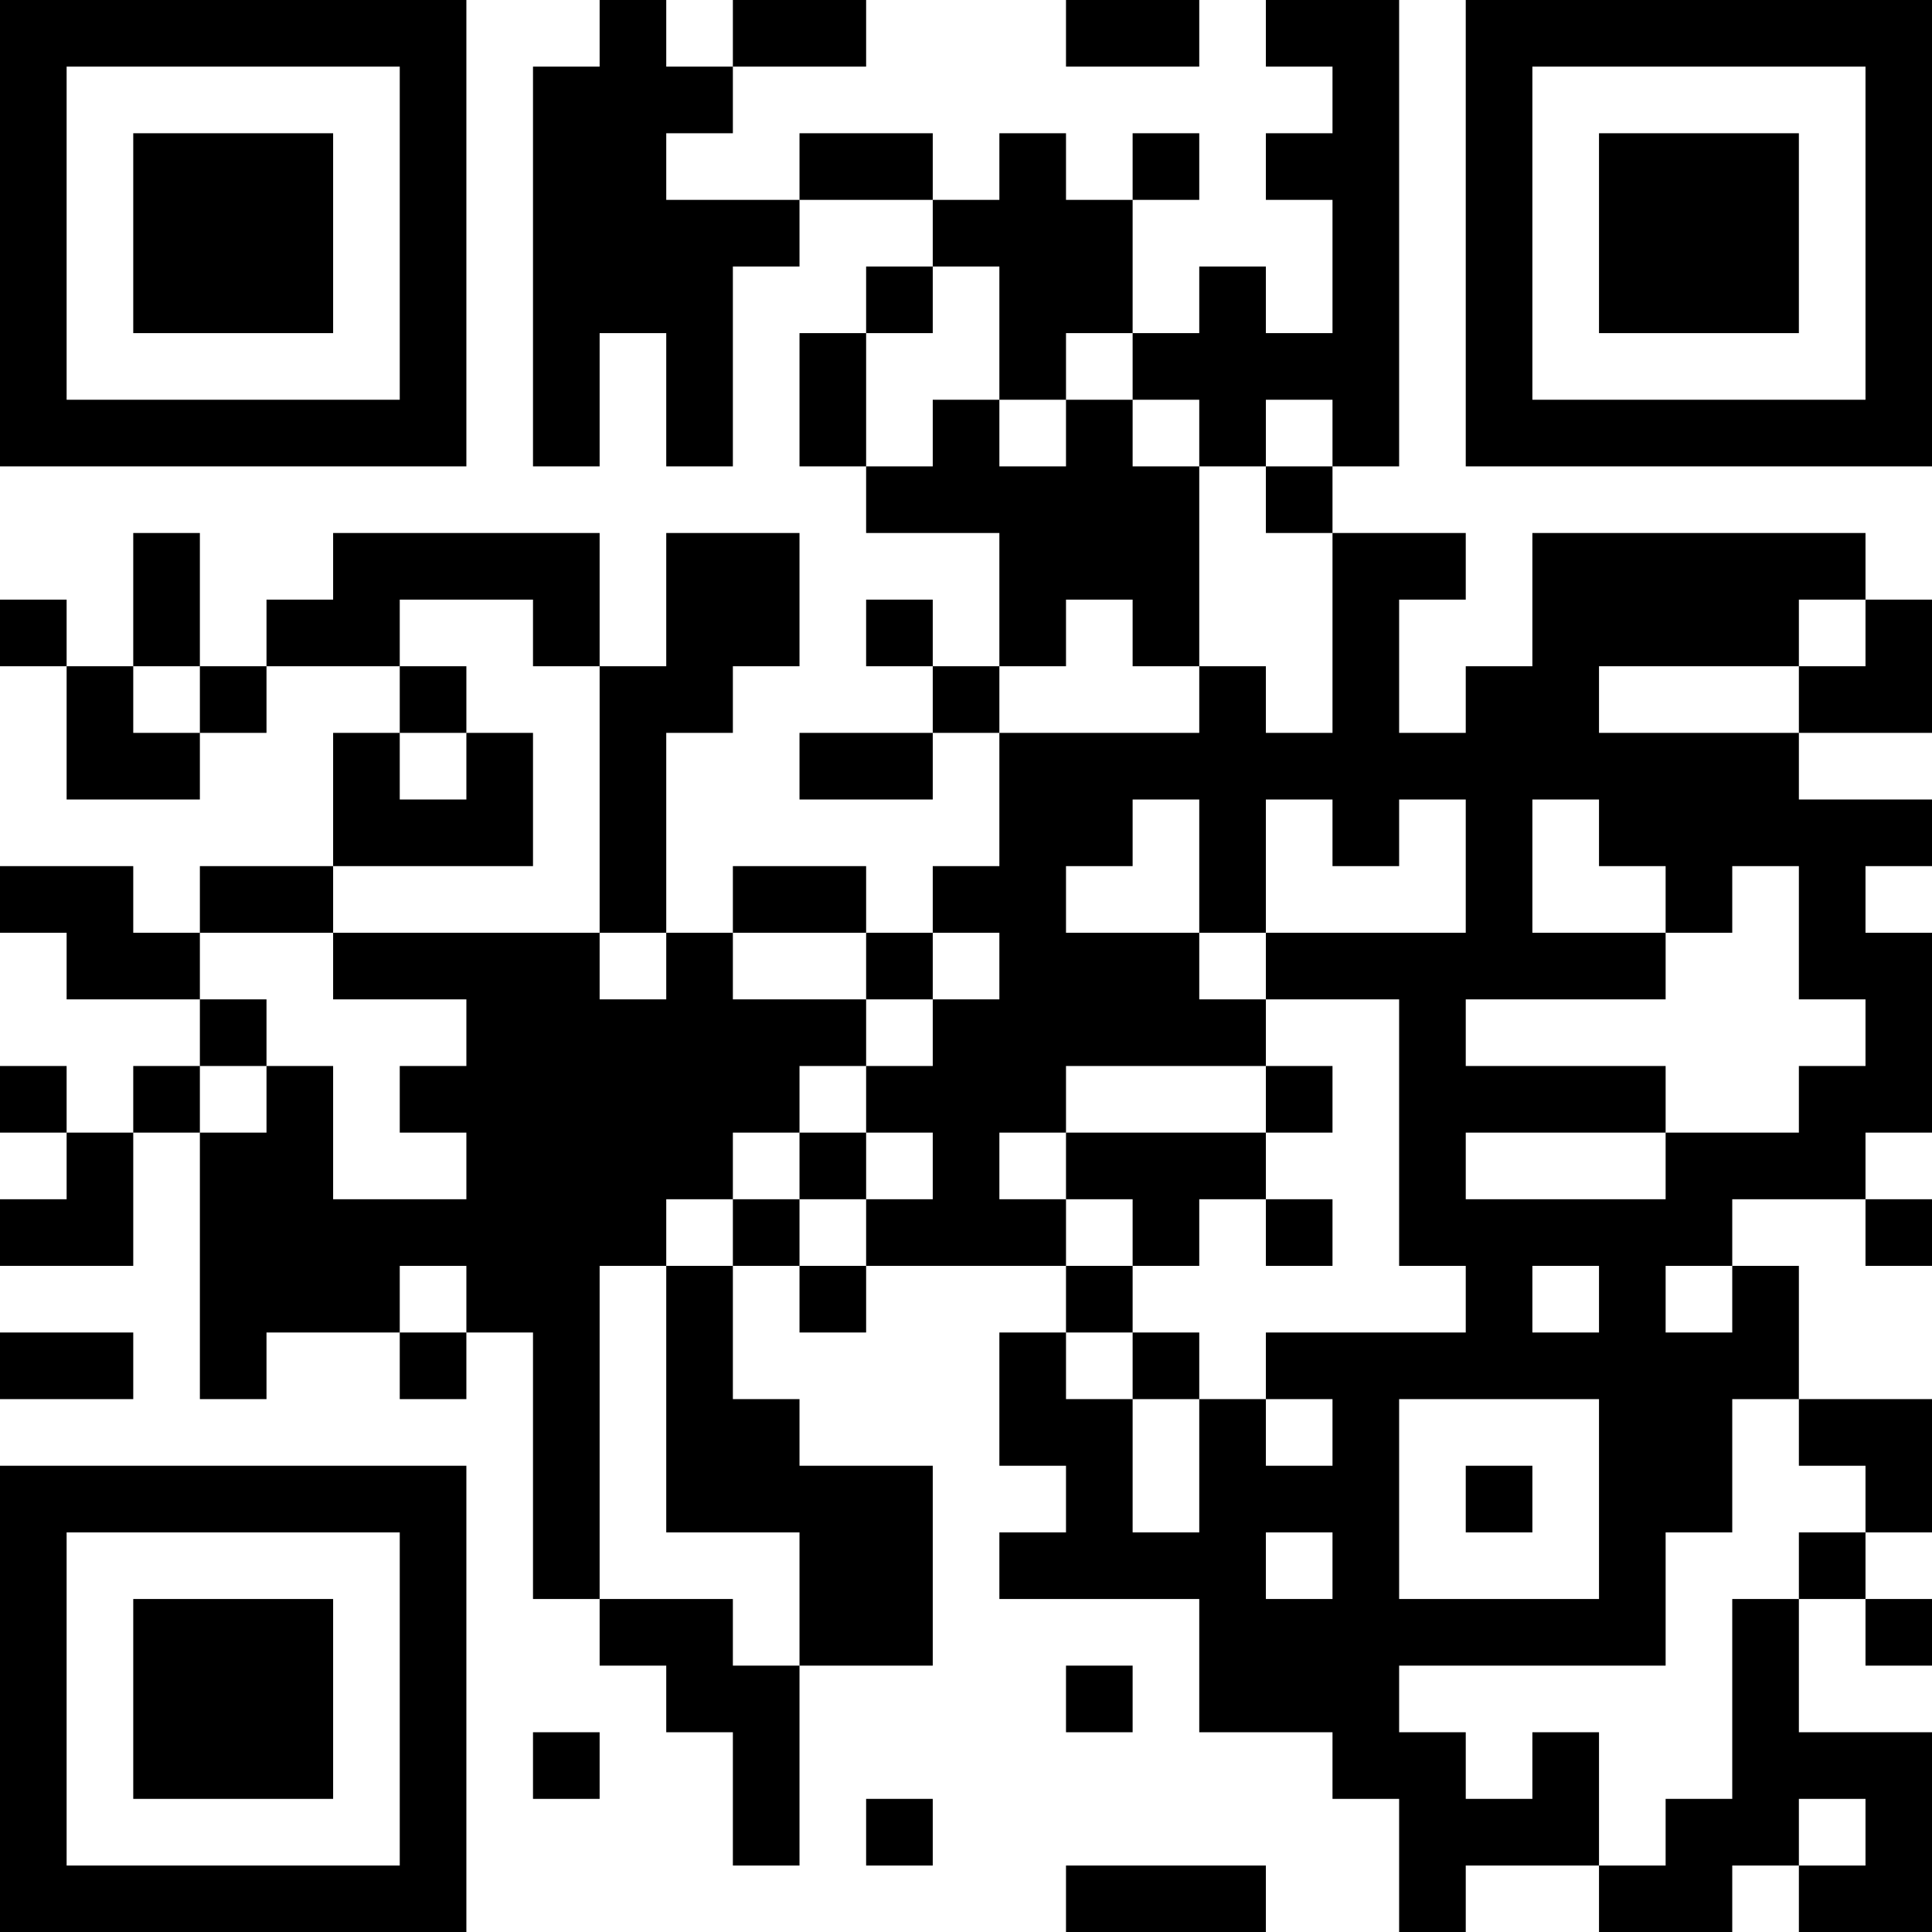 <?xml version="1.0" encoding="UTF-8"?>
<svg xmlns="http://www.w3.org/2000/svg" version="1.1" width="200" height="200" viewBox="0 0 200 200"><rect x="0" y="0" width="200" height="200" fill="#ffffff"/><g transform="scale(6.897)"><g transform="translate(0,0)"><path fill-rule="evenodd" d="M9 0L9 1L8 1L8 7L9 7L9 5L10 5L10 7L11 7L11 4L12 4L12 3L14 3L14 4L13 4L13 5L12 5L12 7L13 7L13 8L15 8L15 10L14 10L14 9L13 9L13 10L14 10L14 11L12 11L12 12L14 12L14 11L15 11L15 13L14 13L14 14L13 14L13 13L11 13L11 14L10 14L10 11L11 11L11 10L12 10L12 8L10 8L10 10L9 10L9 8L5 8L5 9L4 9L4 10L3 10L3 8L2 8L2 10L1 10L1 9L0 9L0 10L1 10L1 12L3 12L3 11L4 11L4 10L6 10L6 11L5 11L5 13L3 13L3 14L2 14L2 13L0 13L0 14L1 14L1 15L3 15L3 16L2 16L2 17L1 17L1 16L0 16L0 17L1 17L1 18L0 18L0 19L2 19L2 17L3 17L3 21L4 21L4 20L6 20L6 21L7 21L7 20L8 20L8 24L9 24L9 25L10 25L10 26L11 26L11 28L12 28L12 25L14 25L14 22L12 22L12 21L11 21L11 19L12 19L12 20L13 20L13 19L16 19L16 20L15 20L15 22L16 22L16 23L15 23L15 24L18 24L18 26L20 26L20 27L21 27L21 29L22 29L22 28L24 28L24 29L26 29L26 28L27 28L27 29L29 29L29 26L27 26L27 24L28 24L28 25L29 25L29 24L28 24L28 23L29 23L29 21L27 21L27 19L26 19L26 18L28 18L28 19L29 19L29 18L28 18L28 17L29 17L29 14L28 14L28 13L29 13L29 12L27 12L27 11L29 11L29 9L28 9L28 8L23 8L23 10L22 10L22 11L21 11L21 9L22 9L22 8L20 8L20 7L21 7L21 0L19 0L19 1L20 1L20 2L19 2L19 3L20 3L20 5L19 5L19 4L18 4L18 5L17 5L17 3L18 3L18 2L17 2L17 3L16 3L16 2L15 2L15 3L14 3L14 2L12 2L12 3L10 3L10 2L11 2L11 1L13 1L13 0L11 0L11 1L10 1L10 0ZM16 0L16 1L18 1L18 0ZM14 4L14 5L13 5L13 7L14 7L14 6L15 6L15 7L16 7L16 6L17 6L17 7L18 7L18 10L17 10L17 9L16 9L16 10L15 10L15 11L18 11L18 10L19 10L19 11L20 11L20 8L19 8L19 7L20 7L20 6L19 6L19 7L18 7L18 6L17 6L17 5L16 5L16 6L15 6L15 4ZM6 9L6 10L7 10L7 11L6 11L6 12L7 12L7 11L8 11L8 13L5 13L5 14L3 14L3 15L4 15L4 16L3 16L3 17L4 17L4 16L5 16L5 18L7 18L7 17L6 17L6 16L7 16L7 15L5 15L5 14L9 14L9 15L10 15L10 14L9 14L9 10L8 10L8 9ZM27 9L27 10L24 10L24 11L27 11L27 10L28 10L28 9ZM2 10L2 11L3 11L3 10ZM17 12L17 13L16 13L16 14L18 14L18 15L19 15L19 16L16 16L16 17L15 17L15 18L16 18L16 19L17 19L17 20L16 20L16 21L17 21L17 23L18 23L18 21L19 21L19 22L20 22L20 21L19 21L19 20L22 20L22 19L21 19L21 15L19 15L19 14L22 14L22 12L21 12L21 13L20 13L20 12L19 12L19 14L18 14L18 12ZM23 12L23 14L25 14L25 15L22 15L22 16L25 16L25 17L22 17L22 18L25 18L25 17L27 17L27 16L28 16L28 15L27 15L27 13L26 13L26 14L25 14L25 13L24 13L24 12ZM11 14L11 15L13 15L13 16L12 16L12 17L11 17L11 18L10 18L10 19L9 19L9 24L11 24L11 25L12 25L12 23L10 23L10 19L11 19L11 18L12 18L12 19L13 19L13 18L14 18L14 17L13 17L13 16L14 16L14 15L15 15L15 14L14 14L14 15L13 15L13 14ZM19 16L19 17L16 17L16 18L17 18L17 19L18 19L18 18L19 18L19 19L20 19L20 18L19 18L19 17L20 17L20 16ZM12 17L12 18L13 18L13 17ZM6 19L6 20L7 20L7 19ZM23 19L23 20L24 20L24 19ZM25 19L25 20L26 20L26 19ZM0 20L0 21L2 21L2 20ZM17 20L17 21L18 21L18 20ZM21 21L21 24L24 24L24 21ZM26 21L26 23L25 23L25 25L21 25L21 26L22 26L22 27L23 27L23 26L24 26L24 28L25 28L25 27L26 27L26 24L27 24L27 23L28 23L28 22L27 22L27 21ZM22 22L22 23L23 23L23 22ZM19 23L19 24L20 24L20 23ZM16 25L16 26L17 26L17 25ZM8 26L8 27L9 27L9 26ZM13 27L13 28L14 28L14 27ZM27 27L27 28L28 28L28 27ZM16 28L16 29L19 29L19 28ZM0 0L0 7L7 7L7 0ZM1 1L1 6L6 6L6 1ZM2 2L2 5L5 5L5 2ZM22 0L22 7L29 7L29 0ZM23 1L23 6L28 6L28 1ZM24 2L24 5L27 5L27 2ZM0 22L0 29L7 29L7 22ZM1 23L1 28L6 28L6 23ZM2 24L2 27L5 27L5 24Z" fill="#000000"/></g></g></svg>

